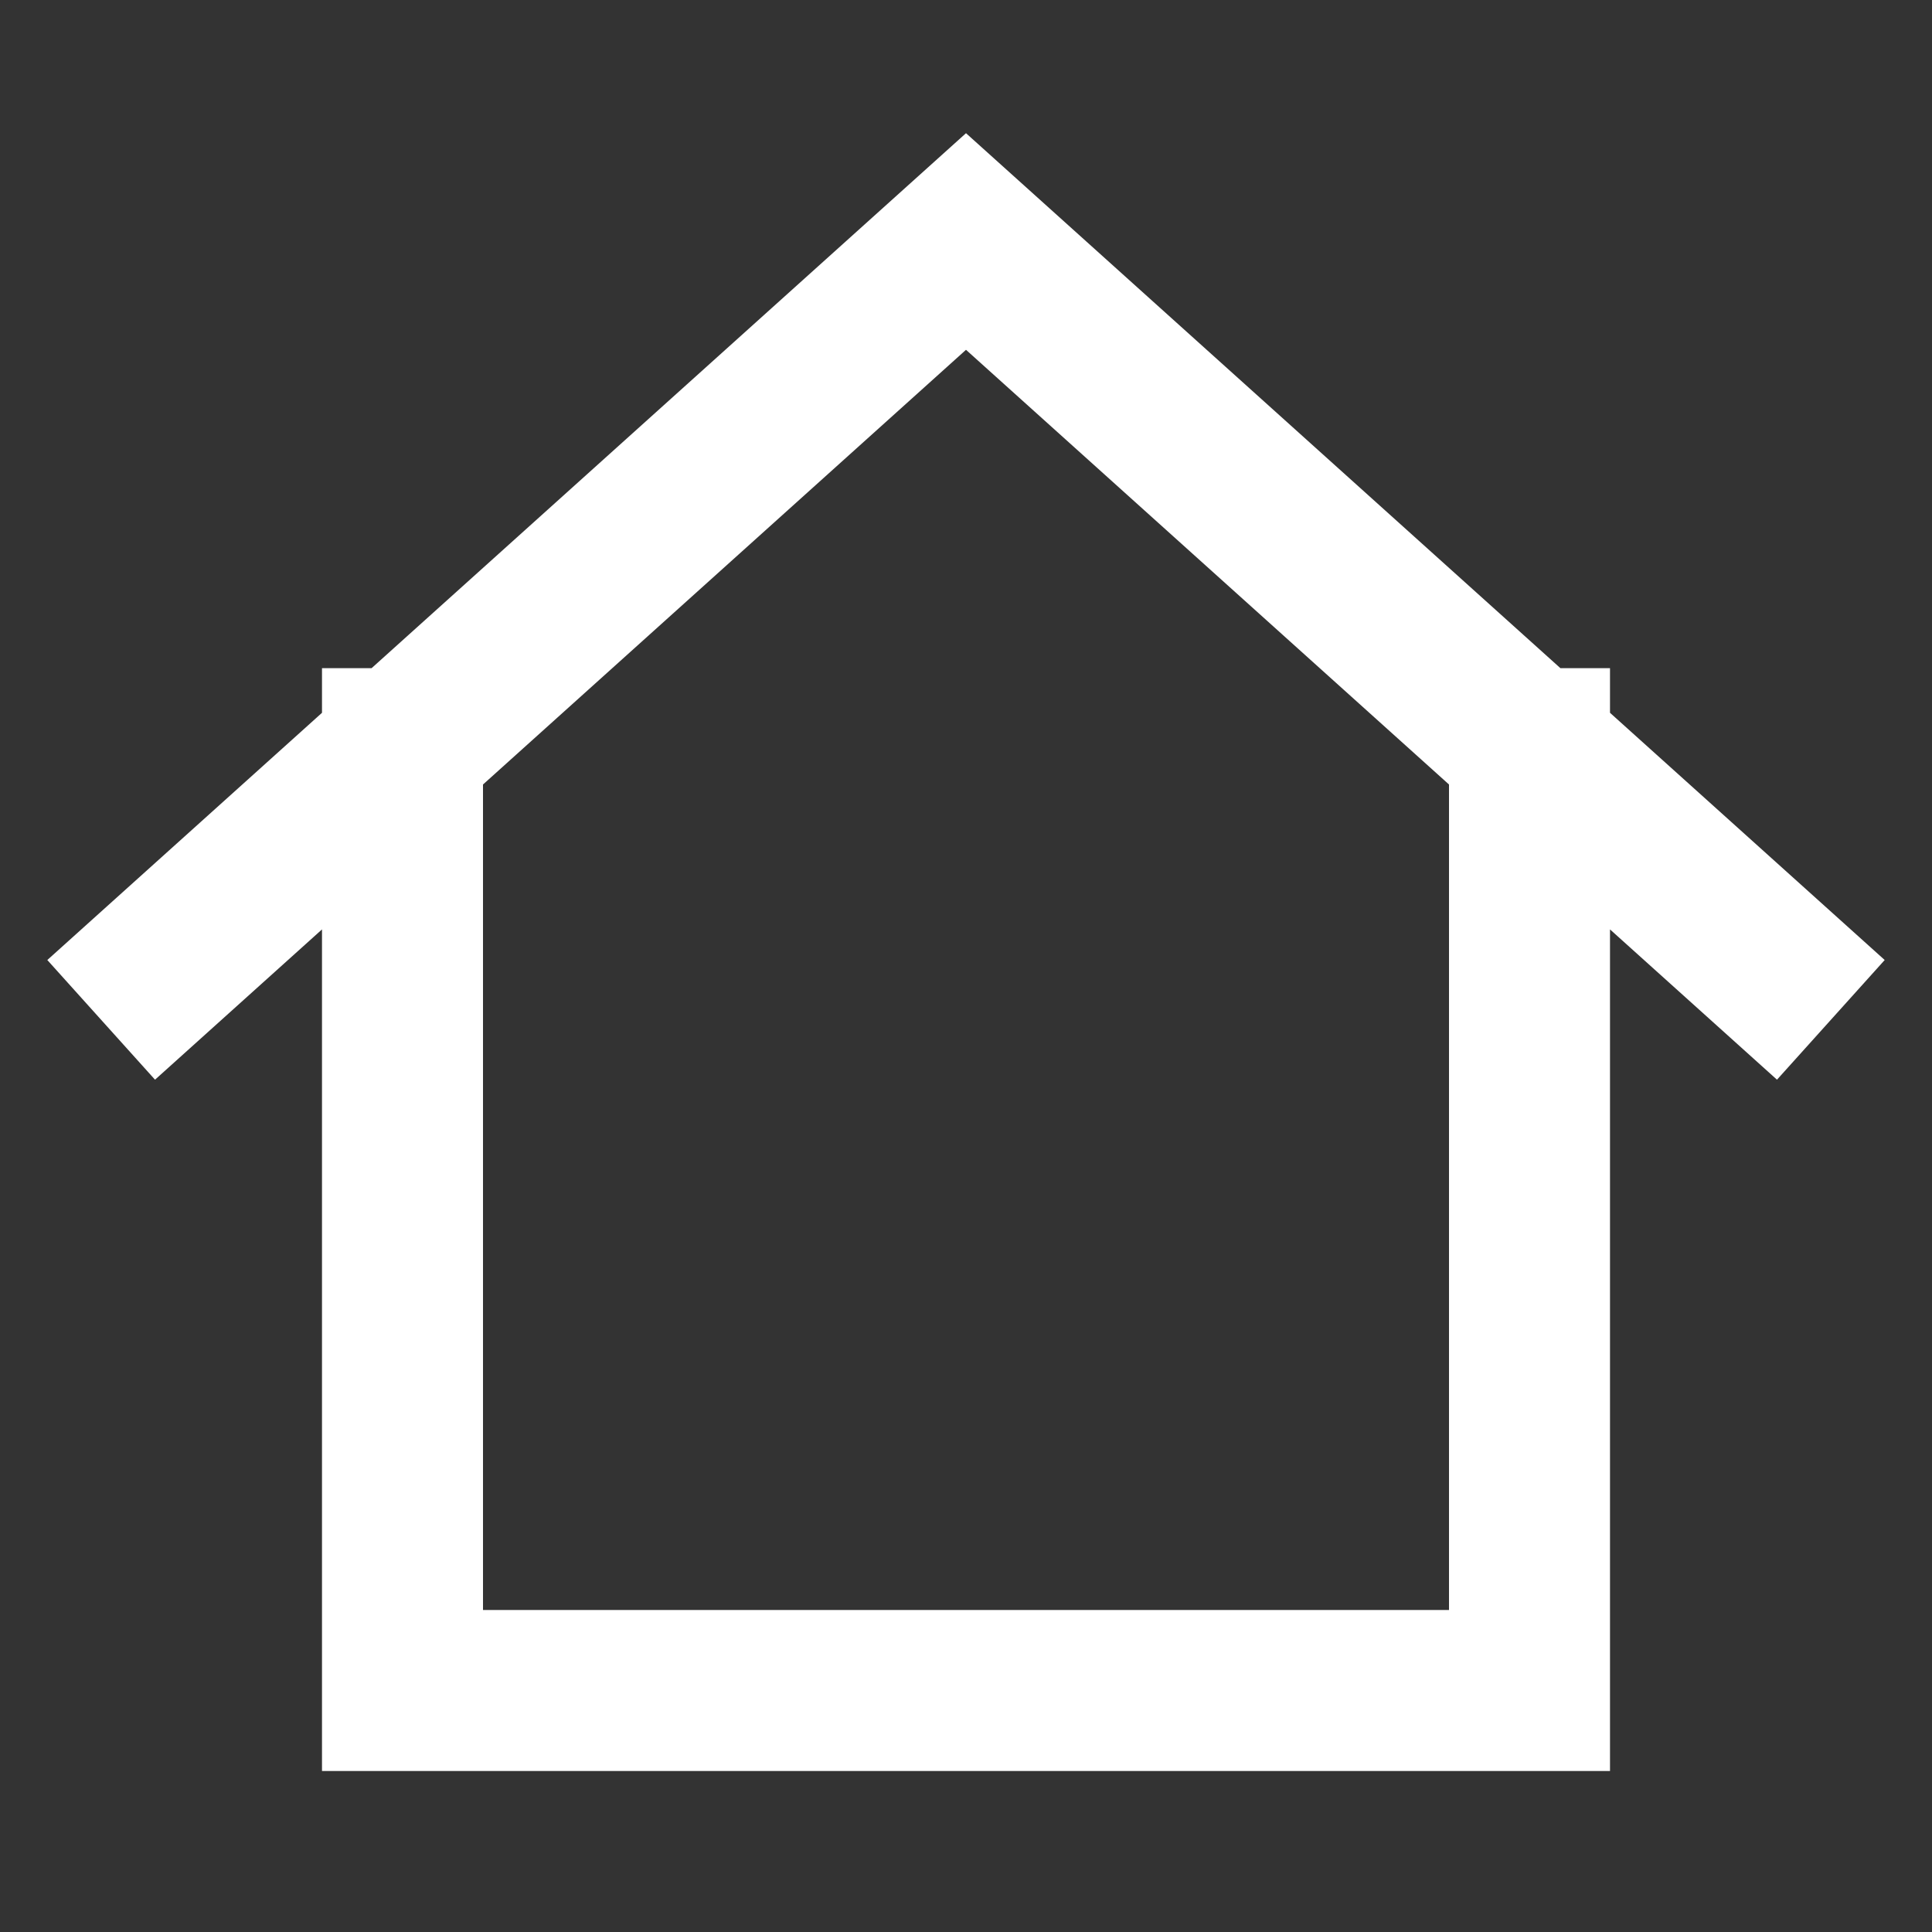 <svg width="48px" xmlns="http://www.w3.org/2000/svg" height="48px" viewBox="0 0 24 24" stroke="#fff" stroke-width="2"
  stroke-linecap="square" stroke-linejoin="miter" fill="none" color="#fff">
  <rect x="0" y="0" width="24" height="24" fill="#333333" stroke="none"/>
  <path d="M2 12L5 9.3M22 12L19 9.3M19 9.3L12 3L5 9.3M19 9.3V21H5V9.3" />
</svg>